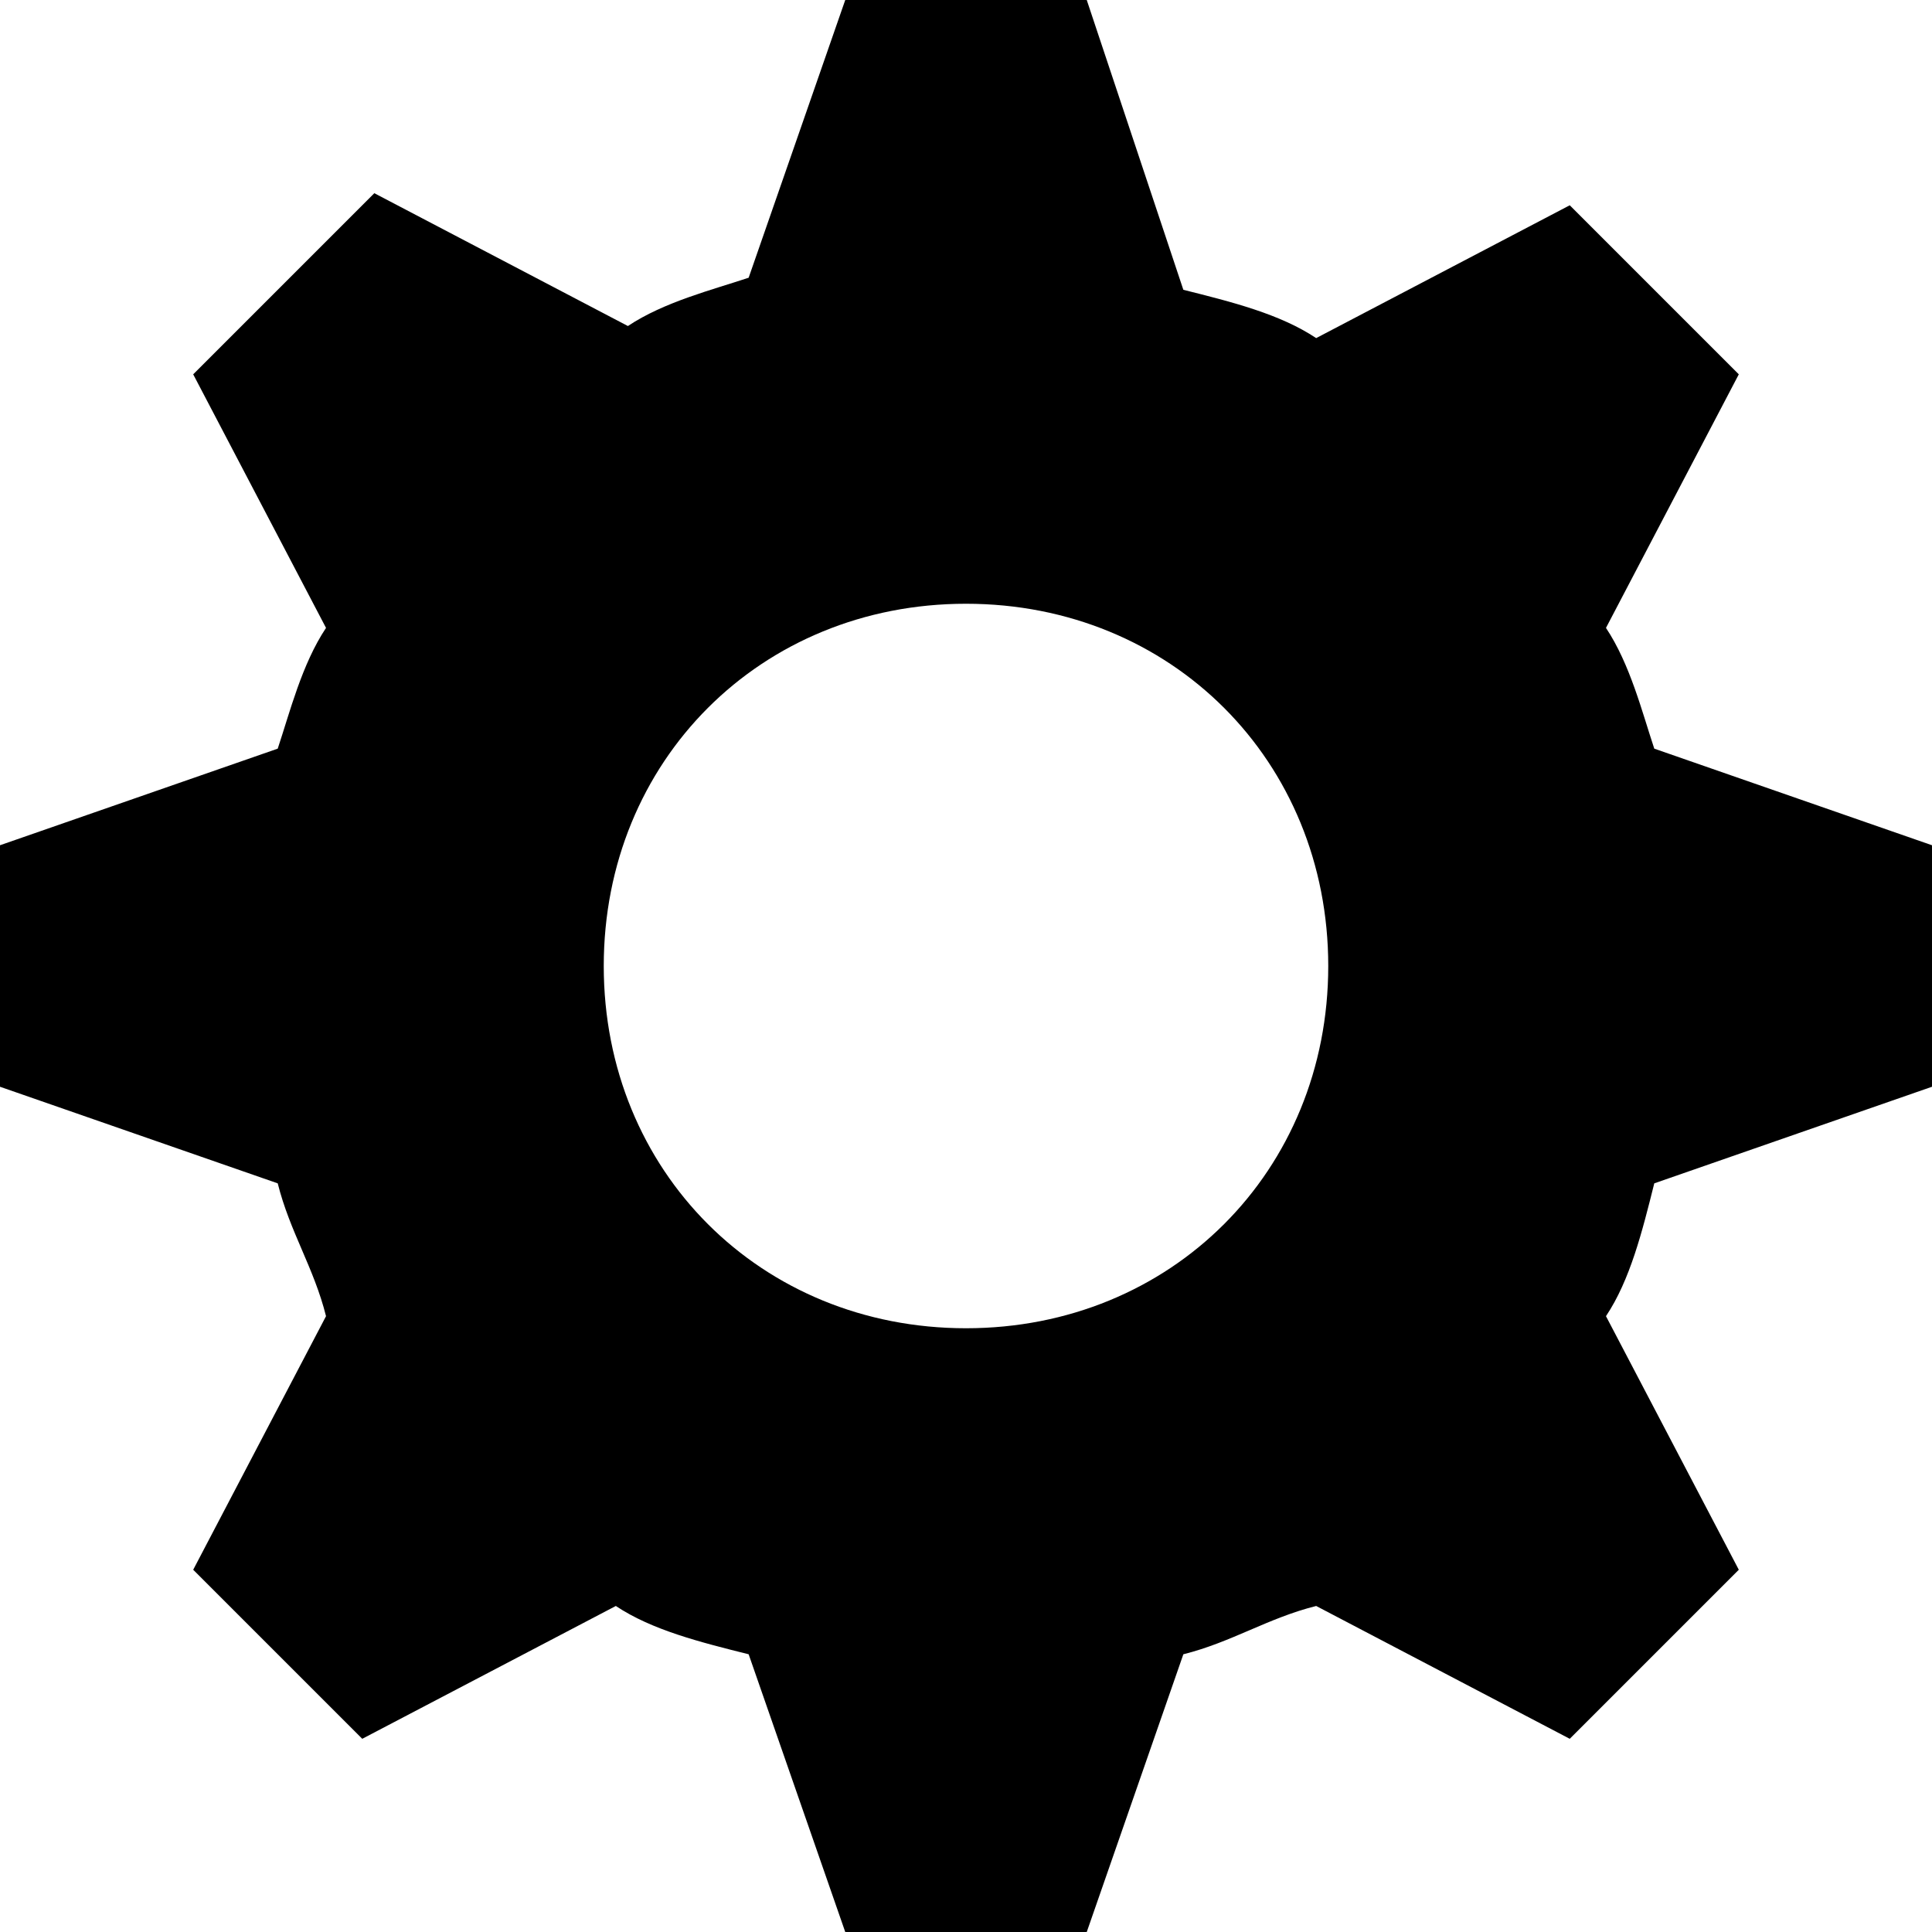 <svg viewBox="0 0 24 24" xmlns="http://www.w3.org/2000/svg"><path d="M19.95 7.8L21.6 4.65L19.5 2.55L16.35 4.2C15.9 3.9 15.3 3.75 14.7 3.6L13.5 0H10.5L9.3 3.45C8.85 3.6 8.25 3.75 7.8 4.05L4.65 2.4L2.4 4.65L4.05 7.8C3.75 8.25 3.6 8.85 3.45 9.3L0 10.5V13.5L3.45 14.7C3.6 15.3 3.9 15.75 4.05 16.35L2.4 19.5L4.5 21.6L7.65 19.95C8.1 20.25 8.7 20.4 9.3 20.55L10.5 24H13.5L14.7 20.55C15.3 20.4 15.75 20.1 16.35 19.95L19.5 21.6L21.6 19.5L19.95 16.35C20.25 15.9 20.4 15.3 20.55 14.7L24 13.5V10.5L20.55 9.3C20.4 8.85 20.25 8.25 19.95 7.8ZM12 16.5C9.45 16.5 7.5 14.55 7.5 12C7.5 9.45 9.45 7.5 12 7.5C14.55 7.5 16.5 9.45 16.5 12C16.5 14.55 14.55 16.5 12 16.5Z"/></svg>
